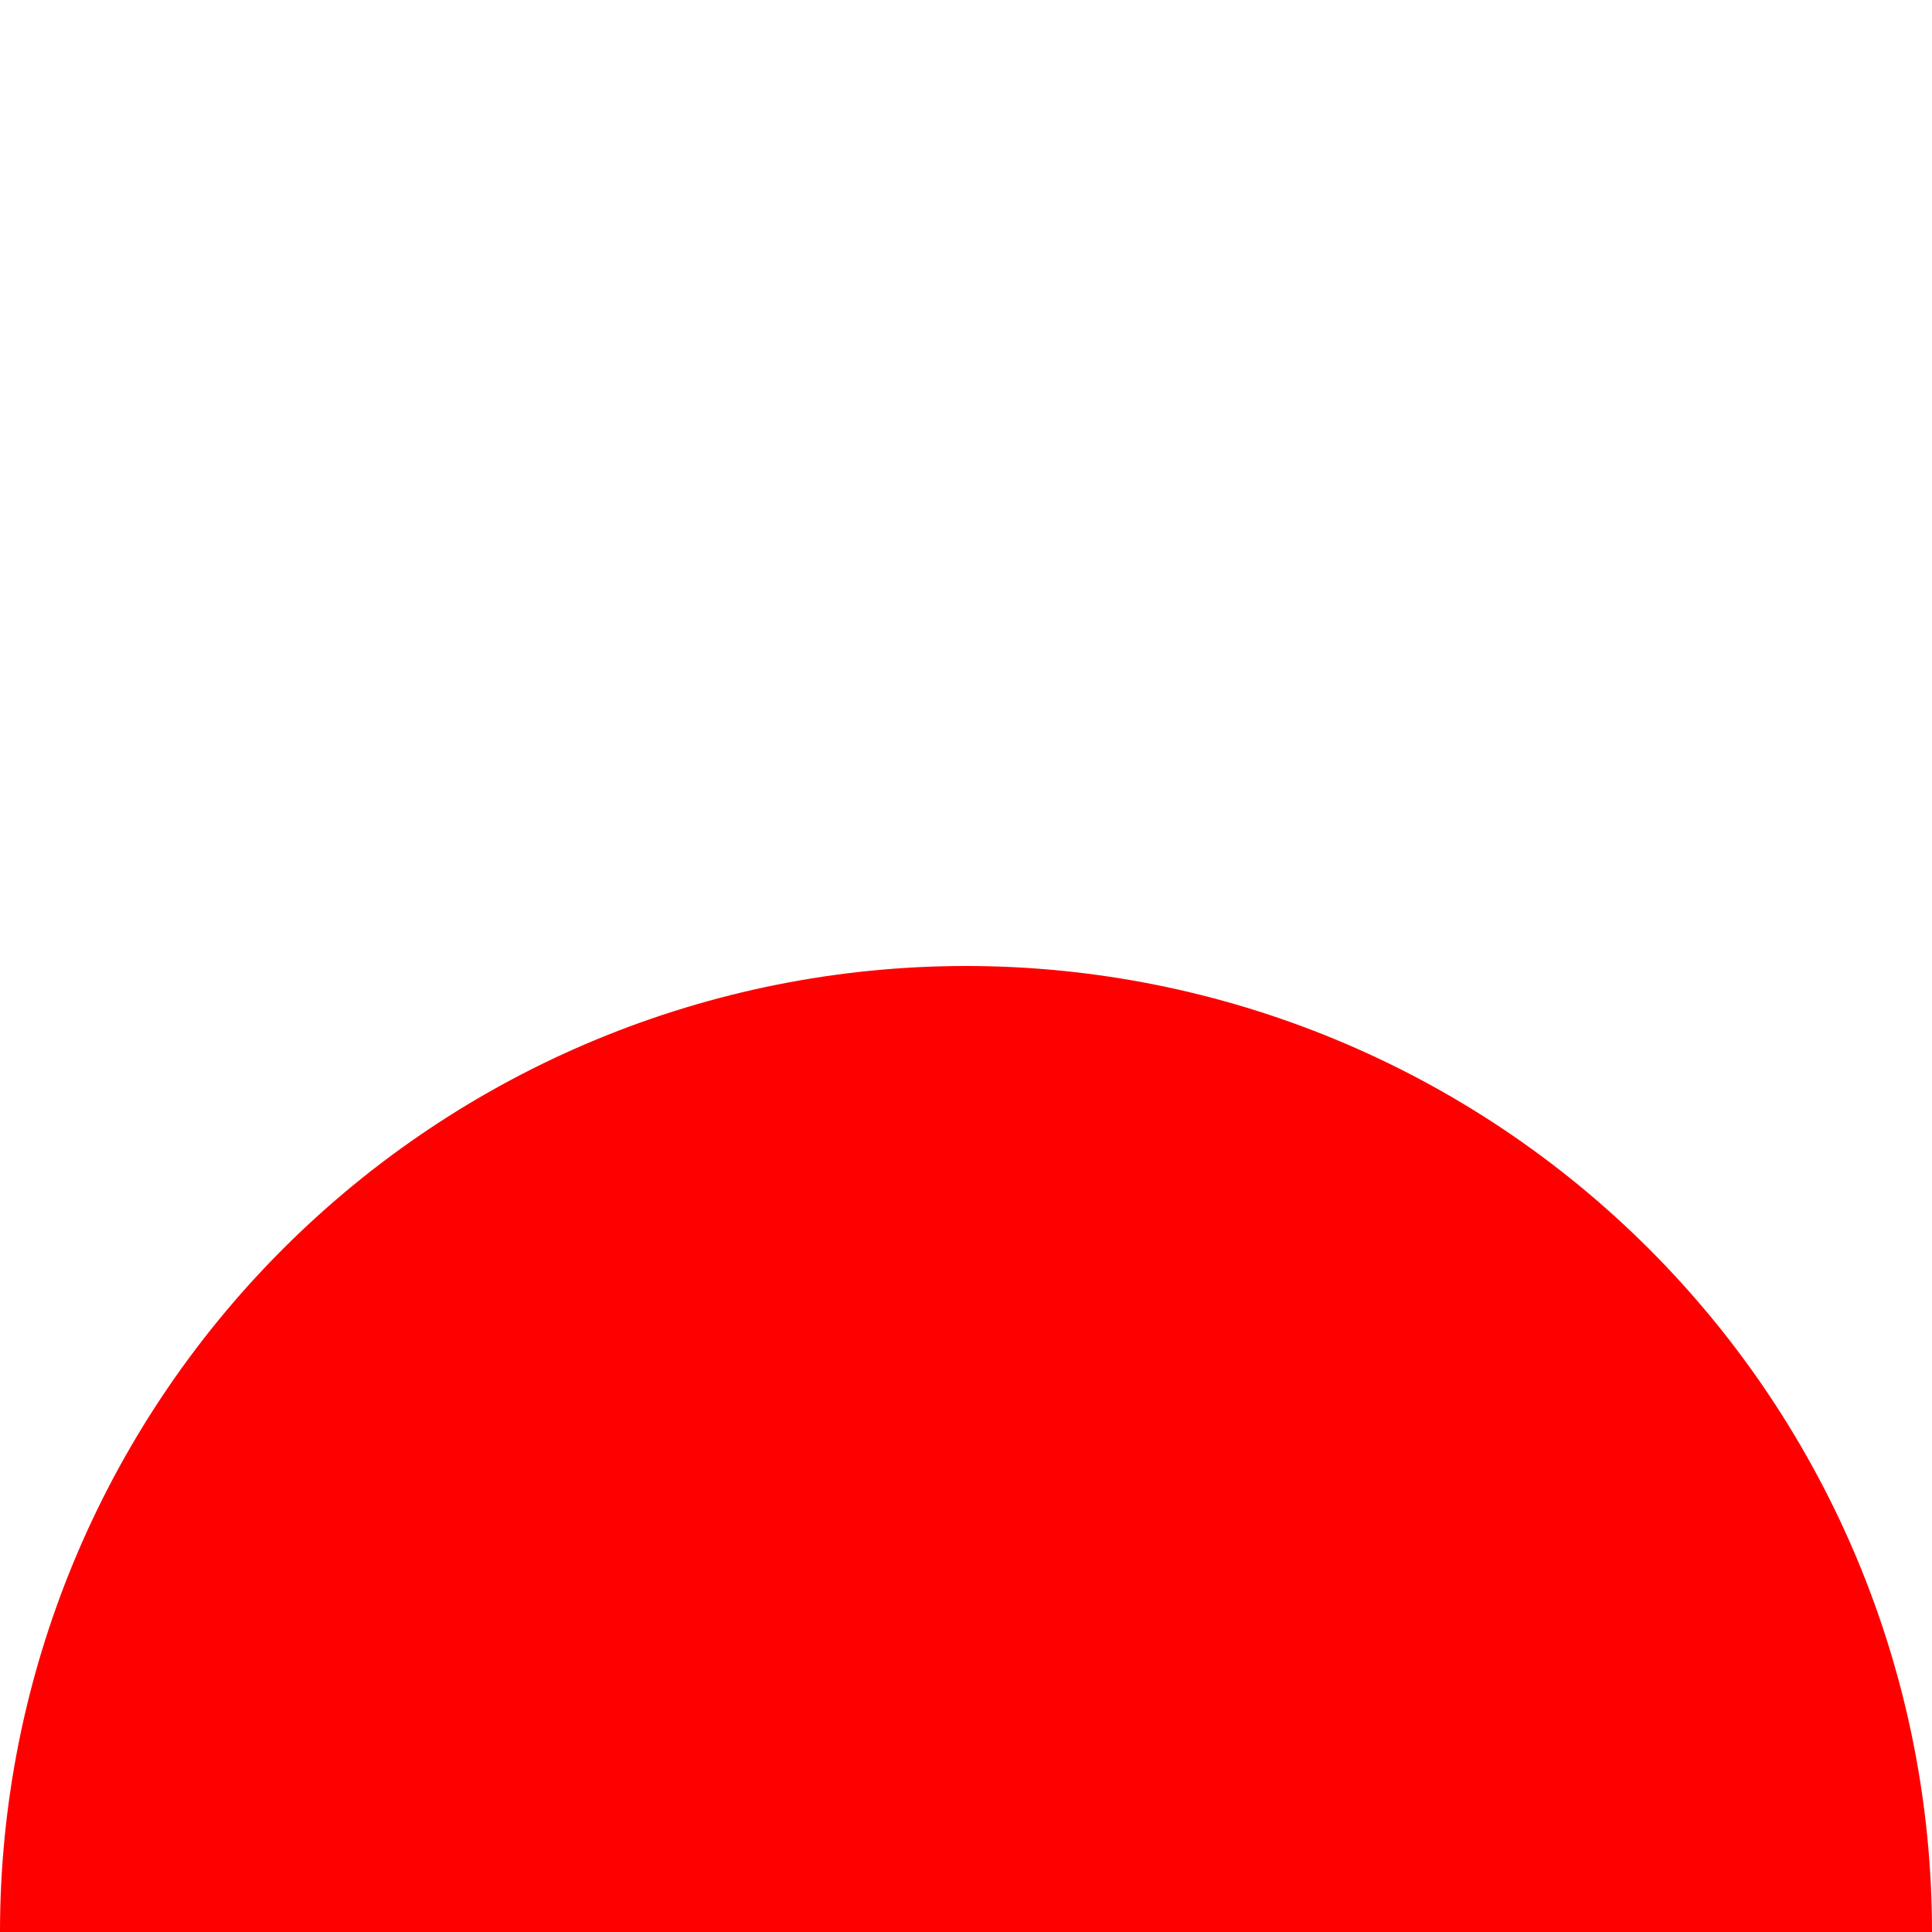<svg width="100" height="100" viewBox="0 0 100 100" fill="none" xmlns="http://www.w3.org/2000/svg">
<g clip-path="url(#clip0_3_3609)">
<path d="M100 100C100 86.739 94.732 74.022 85.355 64.645C75.978 55.268 63.261 50 50 50C36.739 50 24.021 55.268 14.645 64.645C5.268 74.022 0 86.739 0 100H100Z" fill="#FF0000"/>
</g>
<defs>
<clipPath id="clip0_3_3609">
<rect width="100" height="100" fill="white"/>
</clipPath>
</defs>
</svg>
